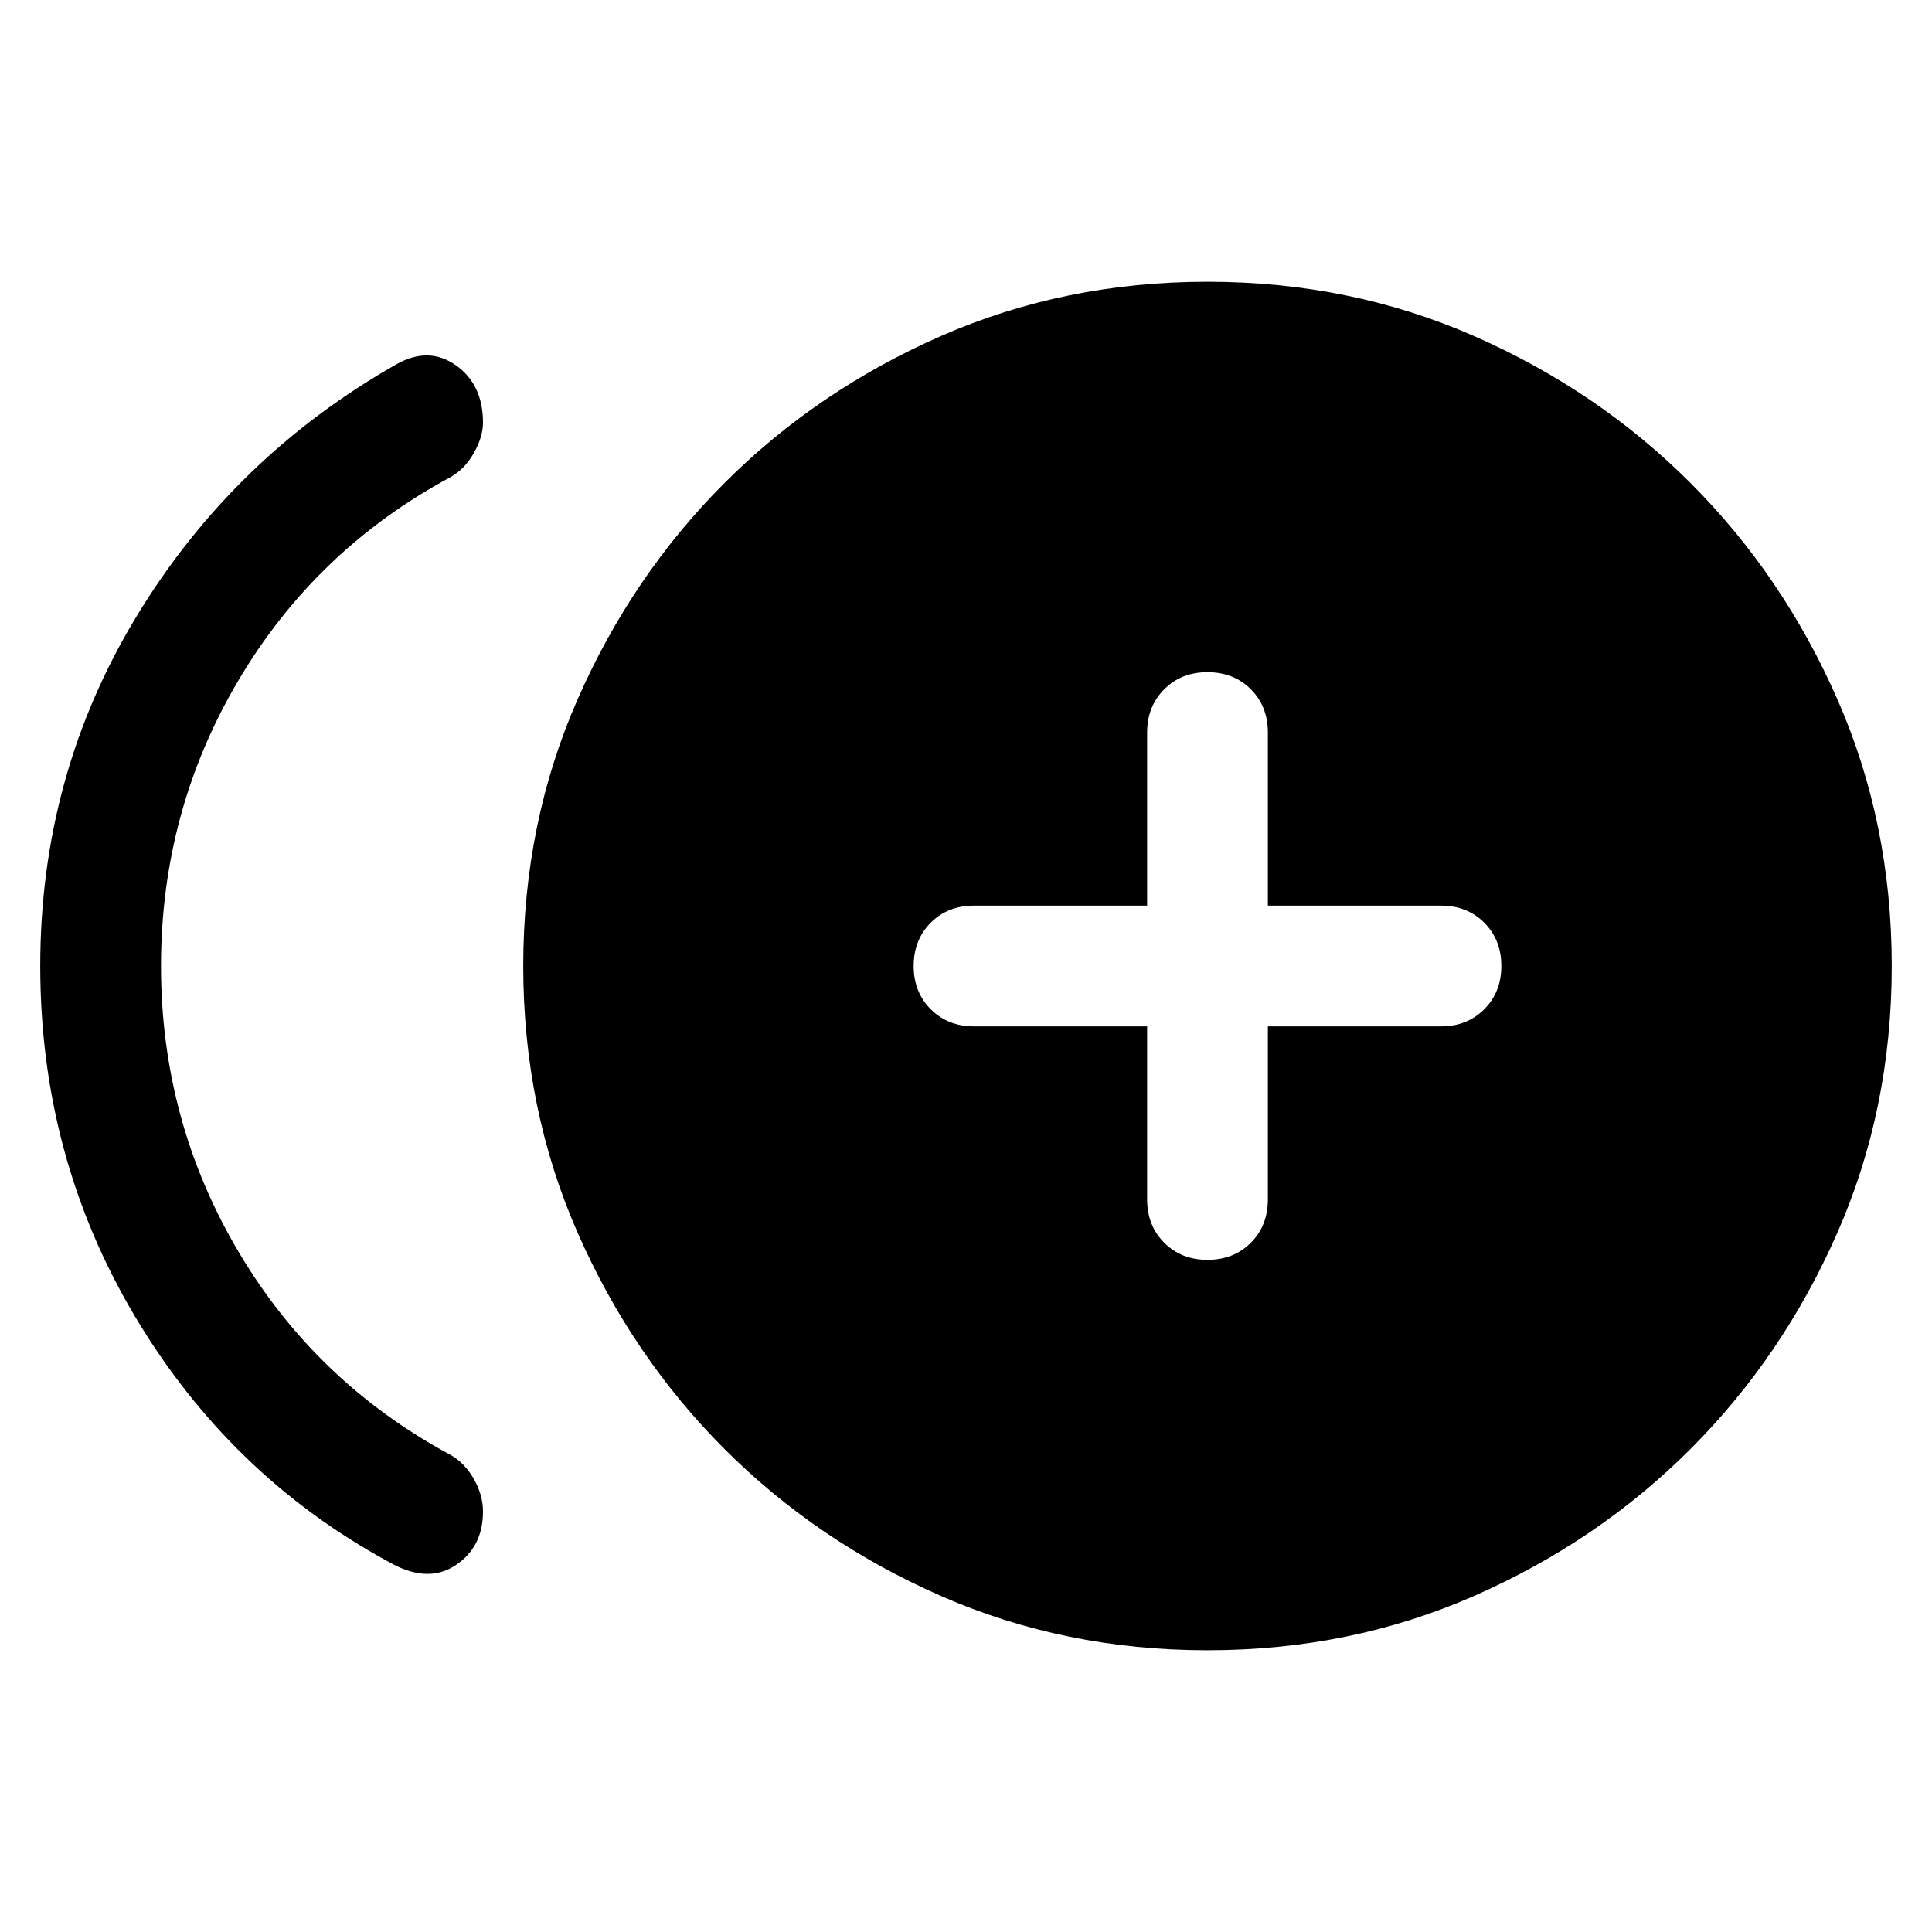 <svg xmlns="http://www.w3.org/2000/svg" height="24" width="24"><path d="M15 15.65Q15.325 15.65 15.538 15.438Q15.75 15.225 15.75 14.9V12.75H17.9Q18.225 12.75 18.438 12.537Q18.65 12.325 18.65 12Q18.65 11.675 18.438 11.462Q18.225 11.25 17.9 11.25H15.75V9.1Q15.75 8.775 15.538 8.562Q15.325 8.35 15 8.35Q14.675 8.35 14.463 8.562Q14.25 8.775 14.25 9.1V11.25H12.1Q11.775 11.25 11.562 11.462Q11.35 11.675 11.35 12Q11.35 12.325 11.562 12.537Q11.775 12.75 12.1 12.75H14.25V14.9Q14.25 15.225 14.463 15.438Q14.675 15.65 15 15.65ZM4.825 19.4Q2.85 18.325 1.675 16.35Q0.5 14.375 0.5 12Q0.5 9.625 1.7 7.65Q2.9 5.675 4.925 4.525Q5.325 4.3 5.662 4.537Q6 4.775 6 5.25Q6 5.425 5.888 5.625Q5.775 5.825 5.6 5.925Q3.925 6.825 2.963 8.45Q2 10.075 2 12Q2 13.925 2.963 15.55Q3.925 17.175 5.6 18.075Q5.775 18.175 5.888 18.375Q6 18.575 6 18.775Q6 19.225 5.65 19.45Q5.3 19.675 4.825 19.4ZM15 20.5Q13.225 20.5 11.688 19.825Q10.15 19.15 9 18Q7.85 16.85 7.175 15.312Q6.5 13.775 6.5 12Q6.5 10.225 7.175 8.688Q7.85 7.15 9 6Q10.15 4.85 11.688 4.175Q13.225 3.5 15 3.5Q16.775 3.5 18.312 4.175Q19.85 4.85 21 6Q22.15 7.15 22.825 8.688Q23.5 10.225 23.5 12Q23.5 13.775 22.825 15.312Q22.15 16.85 21 18Q19.85 19.15 18.312 19.825Q16.775 20.5 15 20.5Z"/></svg>